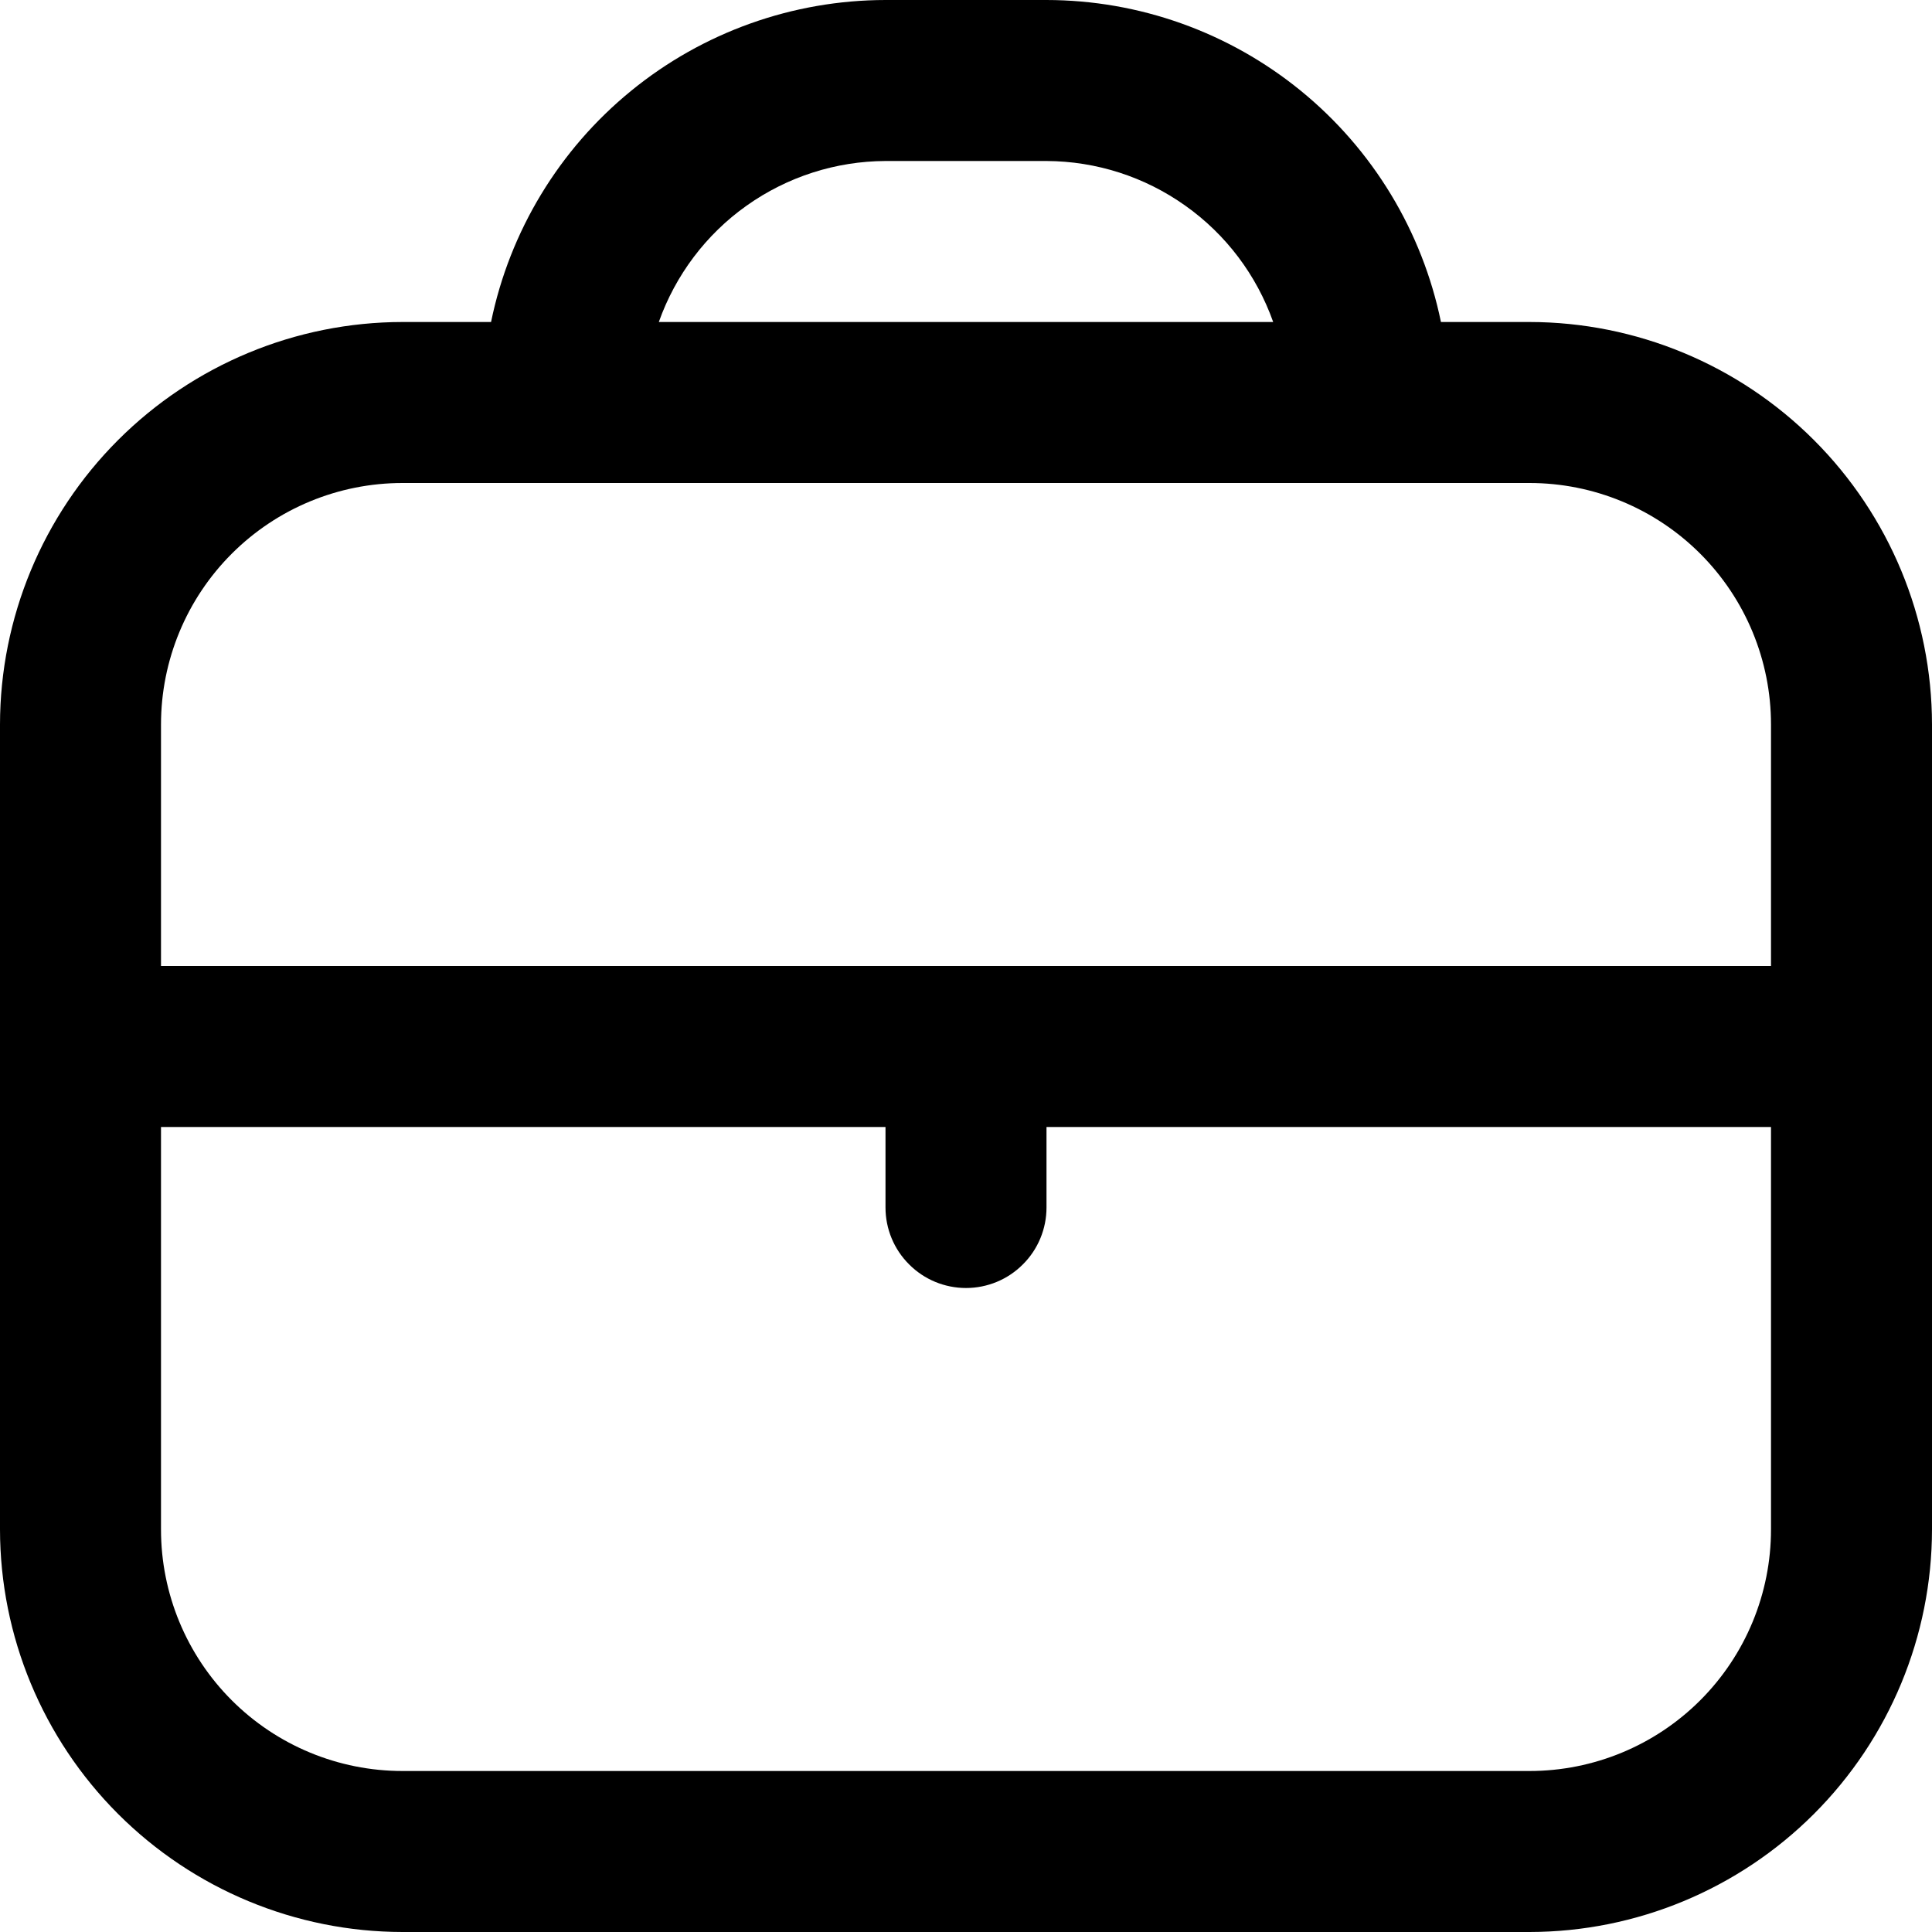 <svg width="18" height="18" viewBox="0 0 18 18" fill="none" xmlns="http://www.w3.org/2000/svg">
    <g clip-path="url(#clip0_1_955)">
        <path d="M14.25 3H13.425C13.251 2.154 12.79 1.393 12.121 0.847C11.451 0.3 10.614 0.001 9.75 0L8.25 0C7.386 0.001 6.548 0.3 5.879 0.847C5.21 1.393 4.749 2.154 4.575 3H3.75C2.756 3.001 1.803 3.397 1.1 4.1C0.397 4.803 0.001 5.756 0 6.75L0 14.25C0.001 15.244 0.397 16.197 1.1 16.9C1.803 17.603 2.756 17.999 3.75 18H14.25C15.244 17.999 16.197 17.603 16.9 16.9C17.603 16.197 17.999 15.244 18 14.25V6.75C17.999 5.756 17.603 4.803 16.9 4.1C16.197 3.397 15.244 3.001 14.25 3ZM8.25 1.5H9.75C10.214 1.502 10.665 1.647 11.043 1.916C11.422 2.184 11.707 2.563 11.862 3H6.138C6.293 2.563 6.578 2.184 6.956 1.916C7.335 1.647 7.786 1.502 8.25 1.5ZM3.75 4.5H14.25C14.847 4.5 15.419 4.737 15.841 5.159C16.263 5.581 16.5 6.153 16.5 6.75V9H1.5V6.75C1.5 6.153 1.737 5.581 2.159 5.159C2.581 4.737 3.153 4.5 3.75 4.5ZM14.25 16.5H3.75C3.153 16.5 2.581 16.263 2.159 15.841C1.737 15.419 1.5 14.847 1.5 14.25V10.5H8.25V11.25C8.25 11.449 8.329 11.64 8.47 11.78C8.61 11.921 8.801 12 9 12C9.199 12 9.39 11.921 9.53 11.78C9.671 11.64 9.75 11.449 9.75 11.25V10.5H16.5V14.25C16.5 14.847 16.263 15.419 15.841 15.841C15.419 16.263 14.847 16.5 14.25 16.5Z" fill="currentColor"/>
    </g>
    <defs>
        <clipPath id="clip0_1_955">
            <rect width="18" height="18" fill="white"/>
        </clipPath>
    </defs>
</svg>
